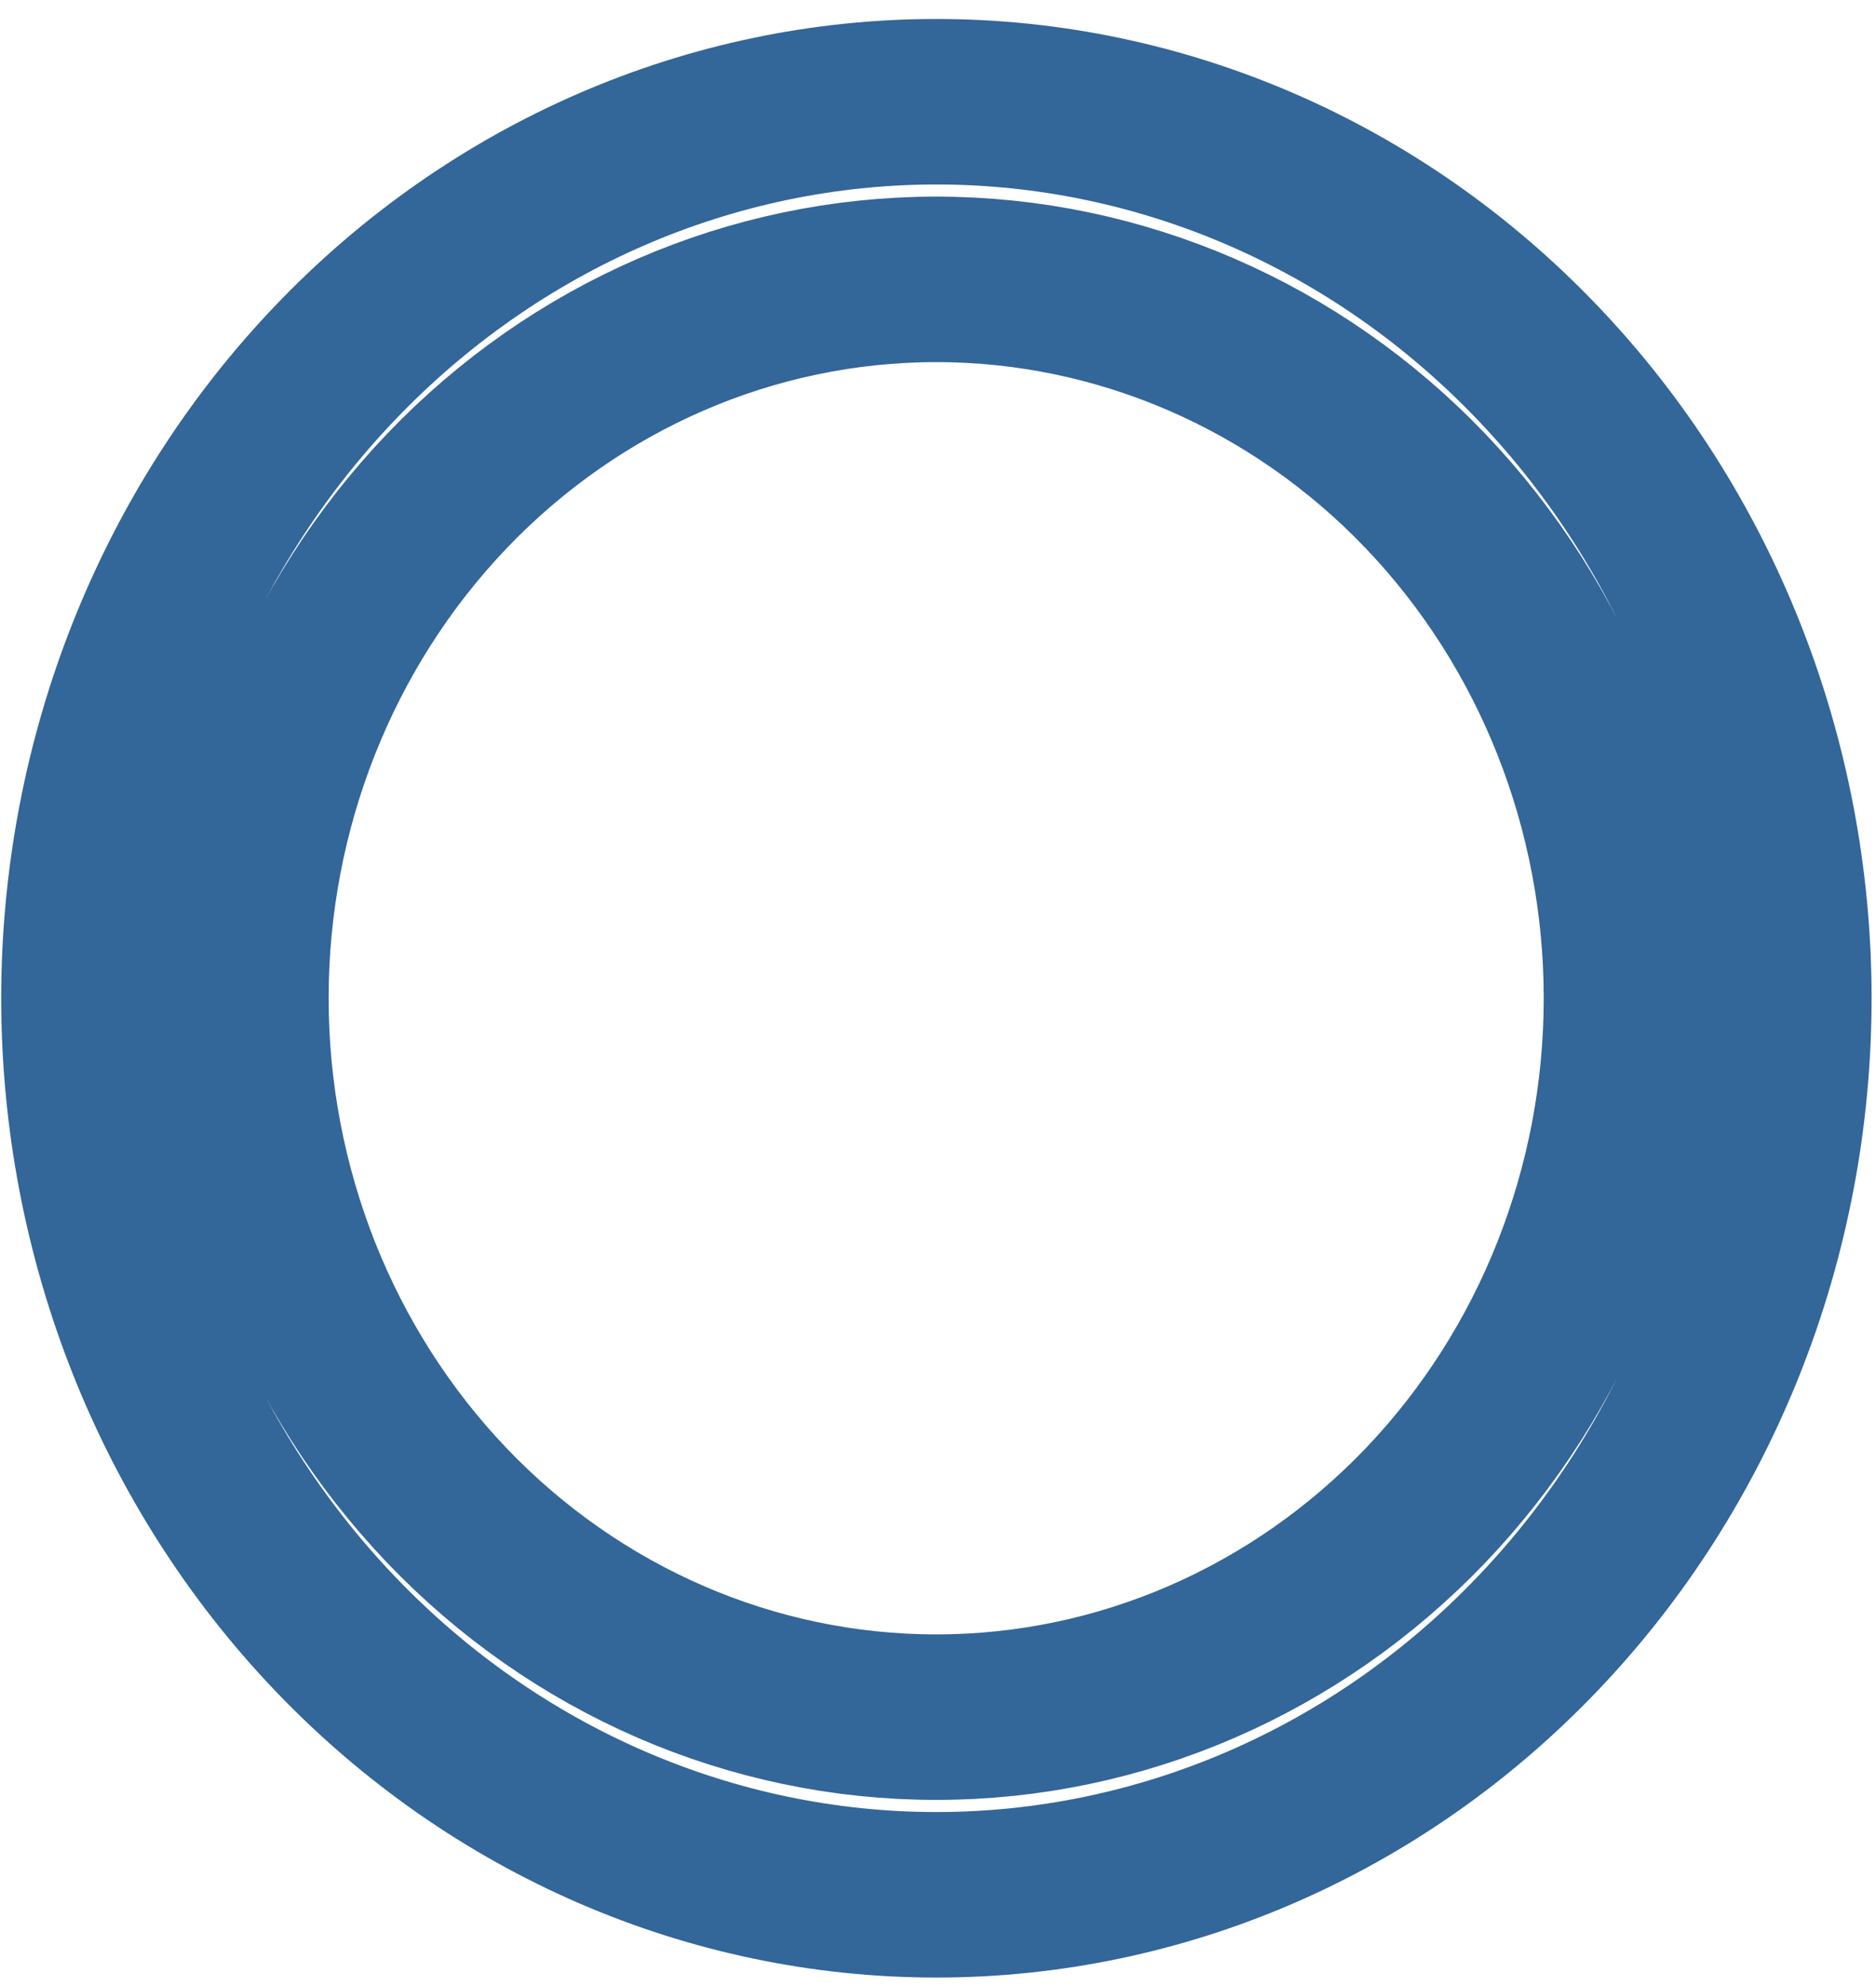 <svg width="17" height="18" viewBox="0 0 17 18" fill="none" xmlns="http://www.w3.org/2000/svg">
<path d="M3.035 14.805C1.583 13.284 0.761 11.213 0.761 9.047C0.761 6.882 1.583 4.811 3.035 3.29C4.487 1.769 6.448 0.922 8.485 0.922C10.523 0.922 12.484 1.769 13.935 3.29C15.388 4.811 16.21 6.882 16.21 9.047C16.21 11.213 15.388 13.284 13.935 14.805C12.484 16.326 10.523 17.173 8.485 17.173C6.448 17.173 4.487 16.326 3.035 14.805ZM12.919 13.643C14.088 12.418 14.739 10.765 14.739 9.047C14.739 7.33 14.088 5.677 12.919 4.452C11.749 3.227 10.154 2.532 8.484 2.532C6.813 2.532 5.218 3.227 4.048 4.452C2.879 5.677 2.228 7.33 2.228 9.047C2.228 10.765 2.879 12.418 4.048 13.643C5.218 14.868 6.813 15.563 8.484 15.563C10.154 15.563 11.749 14.868 12.919 13.643Z" stroke="#336699" stroke-width="1.5"/>
</svg>
